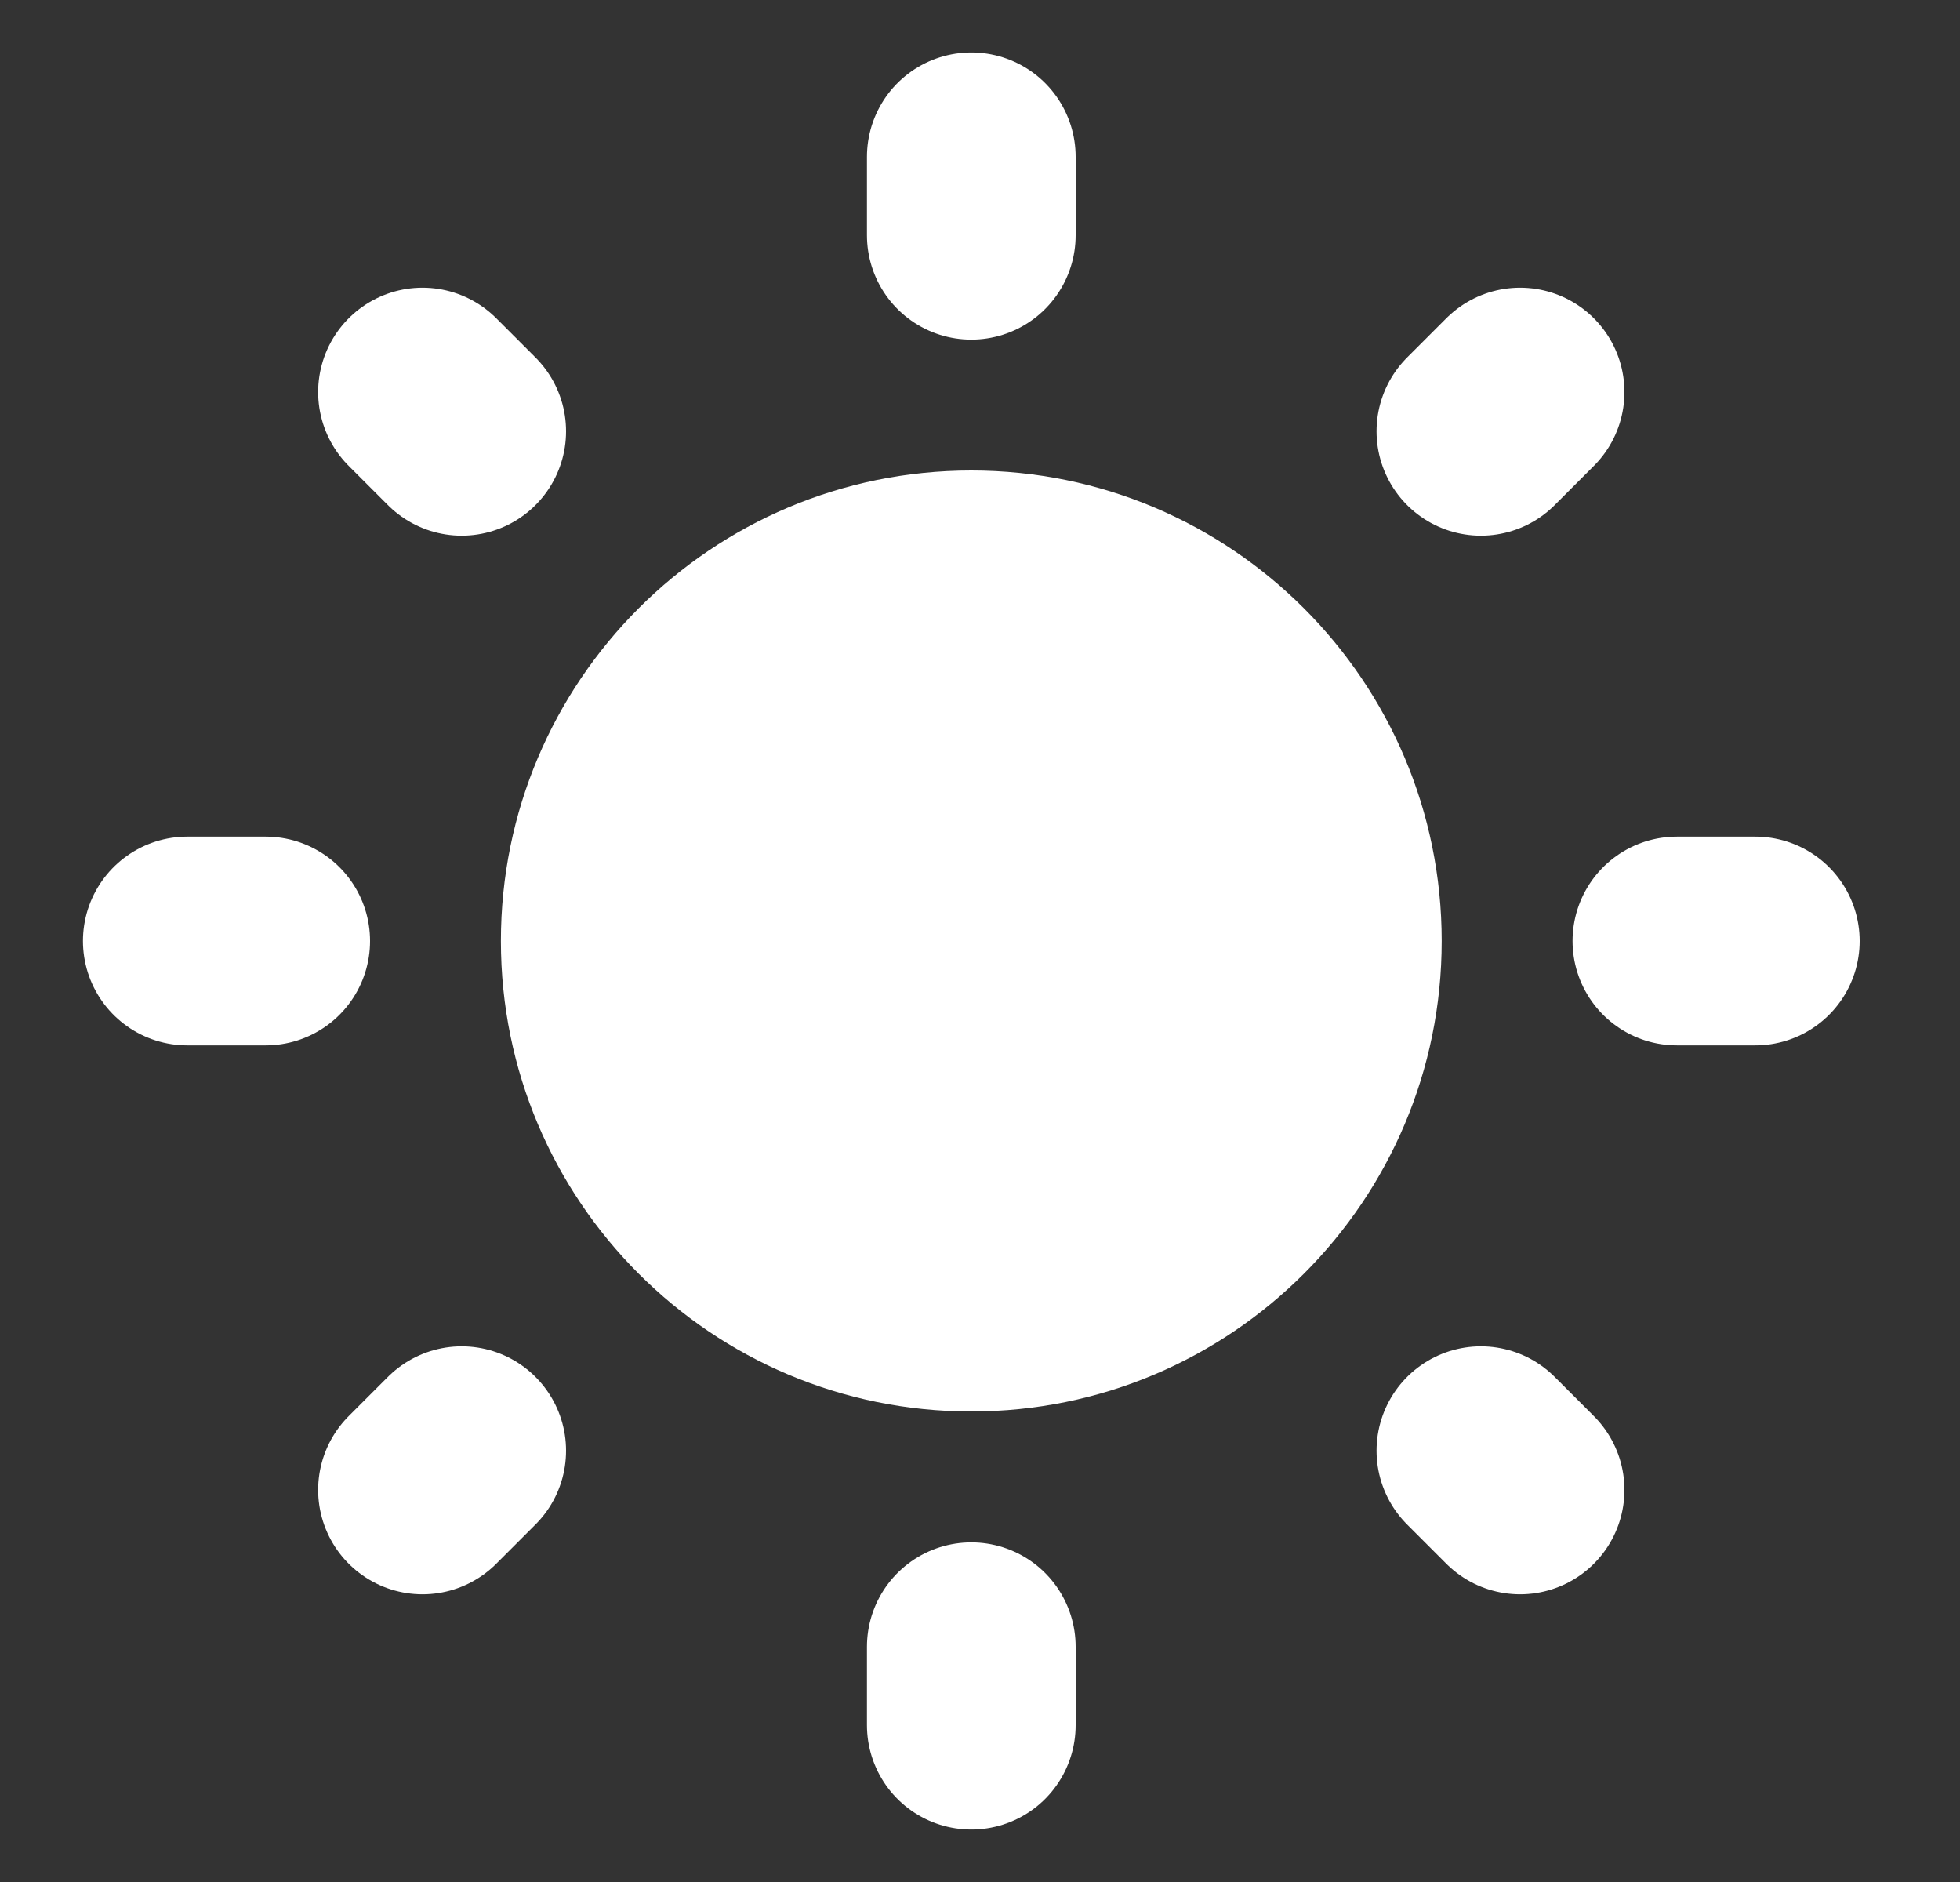 <svg width="25" height="24" viewBox="0 0 25 24" fill="none" xmlns="http://www.w3.org/2000/svg">
<rect x="0" y="0" width="25" height="24" fill="#333333" stroke="none"/>
<g clip-path="url(#clip0_4_109)">
<path d="M12.389 21V22M21.389 12H22.389M12.389 3V2M3.389 12H2.389" stroke="white" stroke-width="2.662" stroke-linecap="round"/>
<path d="M18.889 18.5L19.389 19M18.889 5.5L19.389 5M5.889 5.5L5.389 5M5.889 18.5L5.389 19" stroke="white" stroke-width="2.662" stroke-linecap="round"/>
<mask id="mask0_4_109" style="mask-type:alpha" maskUnits="userSpaceOnUse" x="0" y="-1" width="26" height="25">
<path d="M12.389 24C19.016 24 24.389 18.627 24.389 12C24.389 5.373 19.016 0 12.389 0C5.761 0 0.389 5.373 0.389 12C0.389 18.627 5.761 24 12.389 24Z" fill="white"/>
<path d="M12.389 16C14.598 16 16.389 14.209 16.389 12C16.389 9.791 14.598 8 12.389 8C10.18 8 8.389 9.791 8.389 12C8.389 14.209 10.18 16 12.389 16Z" fill="white"/>
<path d="M22.389 5C24.046 5 25.389 3.657 25.389 2C25.389 0.343 24.046 -1 22.389 -1C20.732 -1 19.389 0.343 19.389 2C19.389 3.657 20.732 5 22.389 5Z" fill="white"/>
<path d="M22.389 3C22.941 3 23.389 2.552 23.389 2C23.389 1.448 22.941 1 22.389 1C21.837 1 21.389 1.448 21.389 2C21.389 2.552 21.837 3 22.389 3Z" fill="white"/>
</mask>
<g mask="url(#mask0_4_109)">
<path d="M12.389 18C15.703 18 18.389 15.314 18.389 12C18.389 8.686 15.703 6 12.389 6C9.075 6 6.389 8.686 6.389 12C6.389 15.314 9.075 18 12.389 18Z" fill="white"/>
</g>
</g>
<defs>
<clipPath id="clip0_4_109">
<rect width="24" height="24" fill="white" transform="translate(0.389)"/>
</clipPath>
</defs>
</svg>
